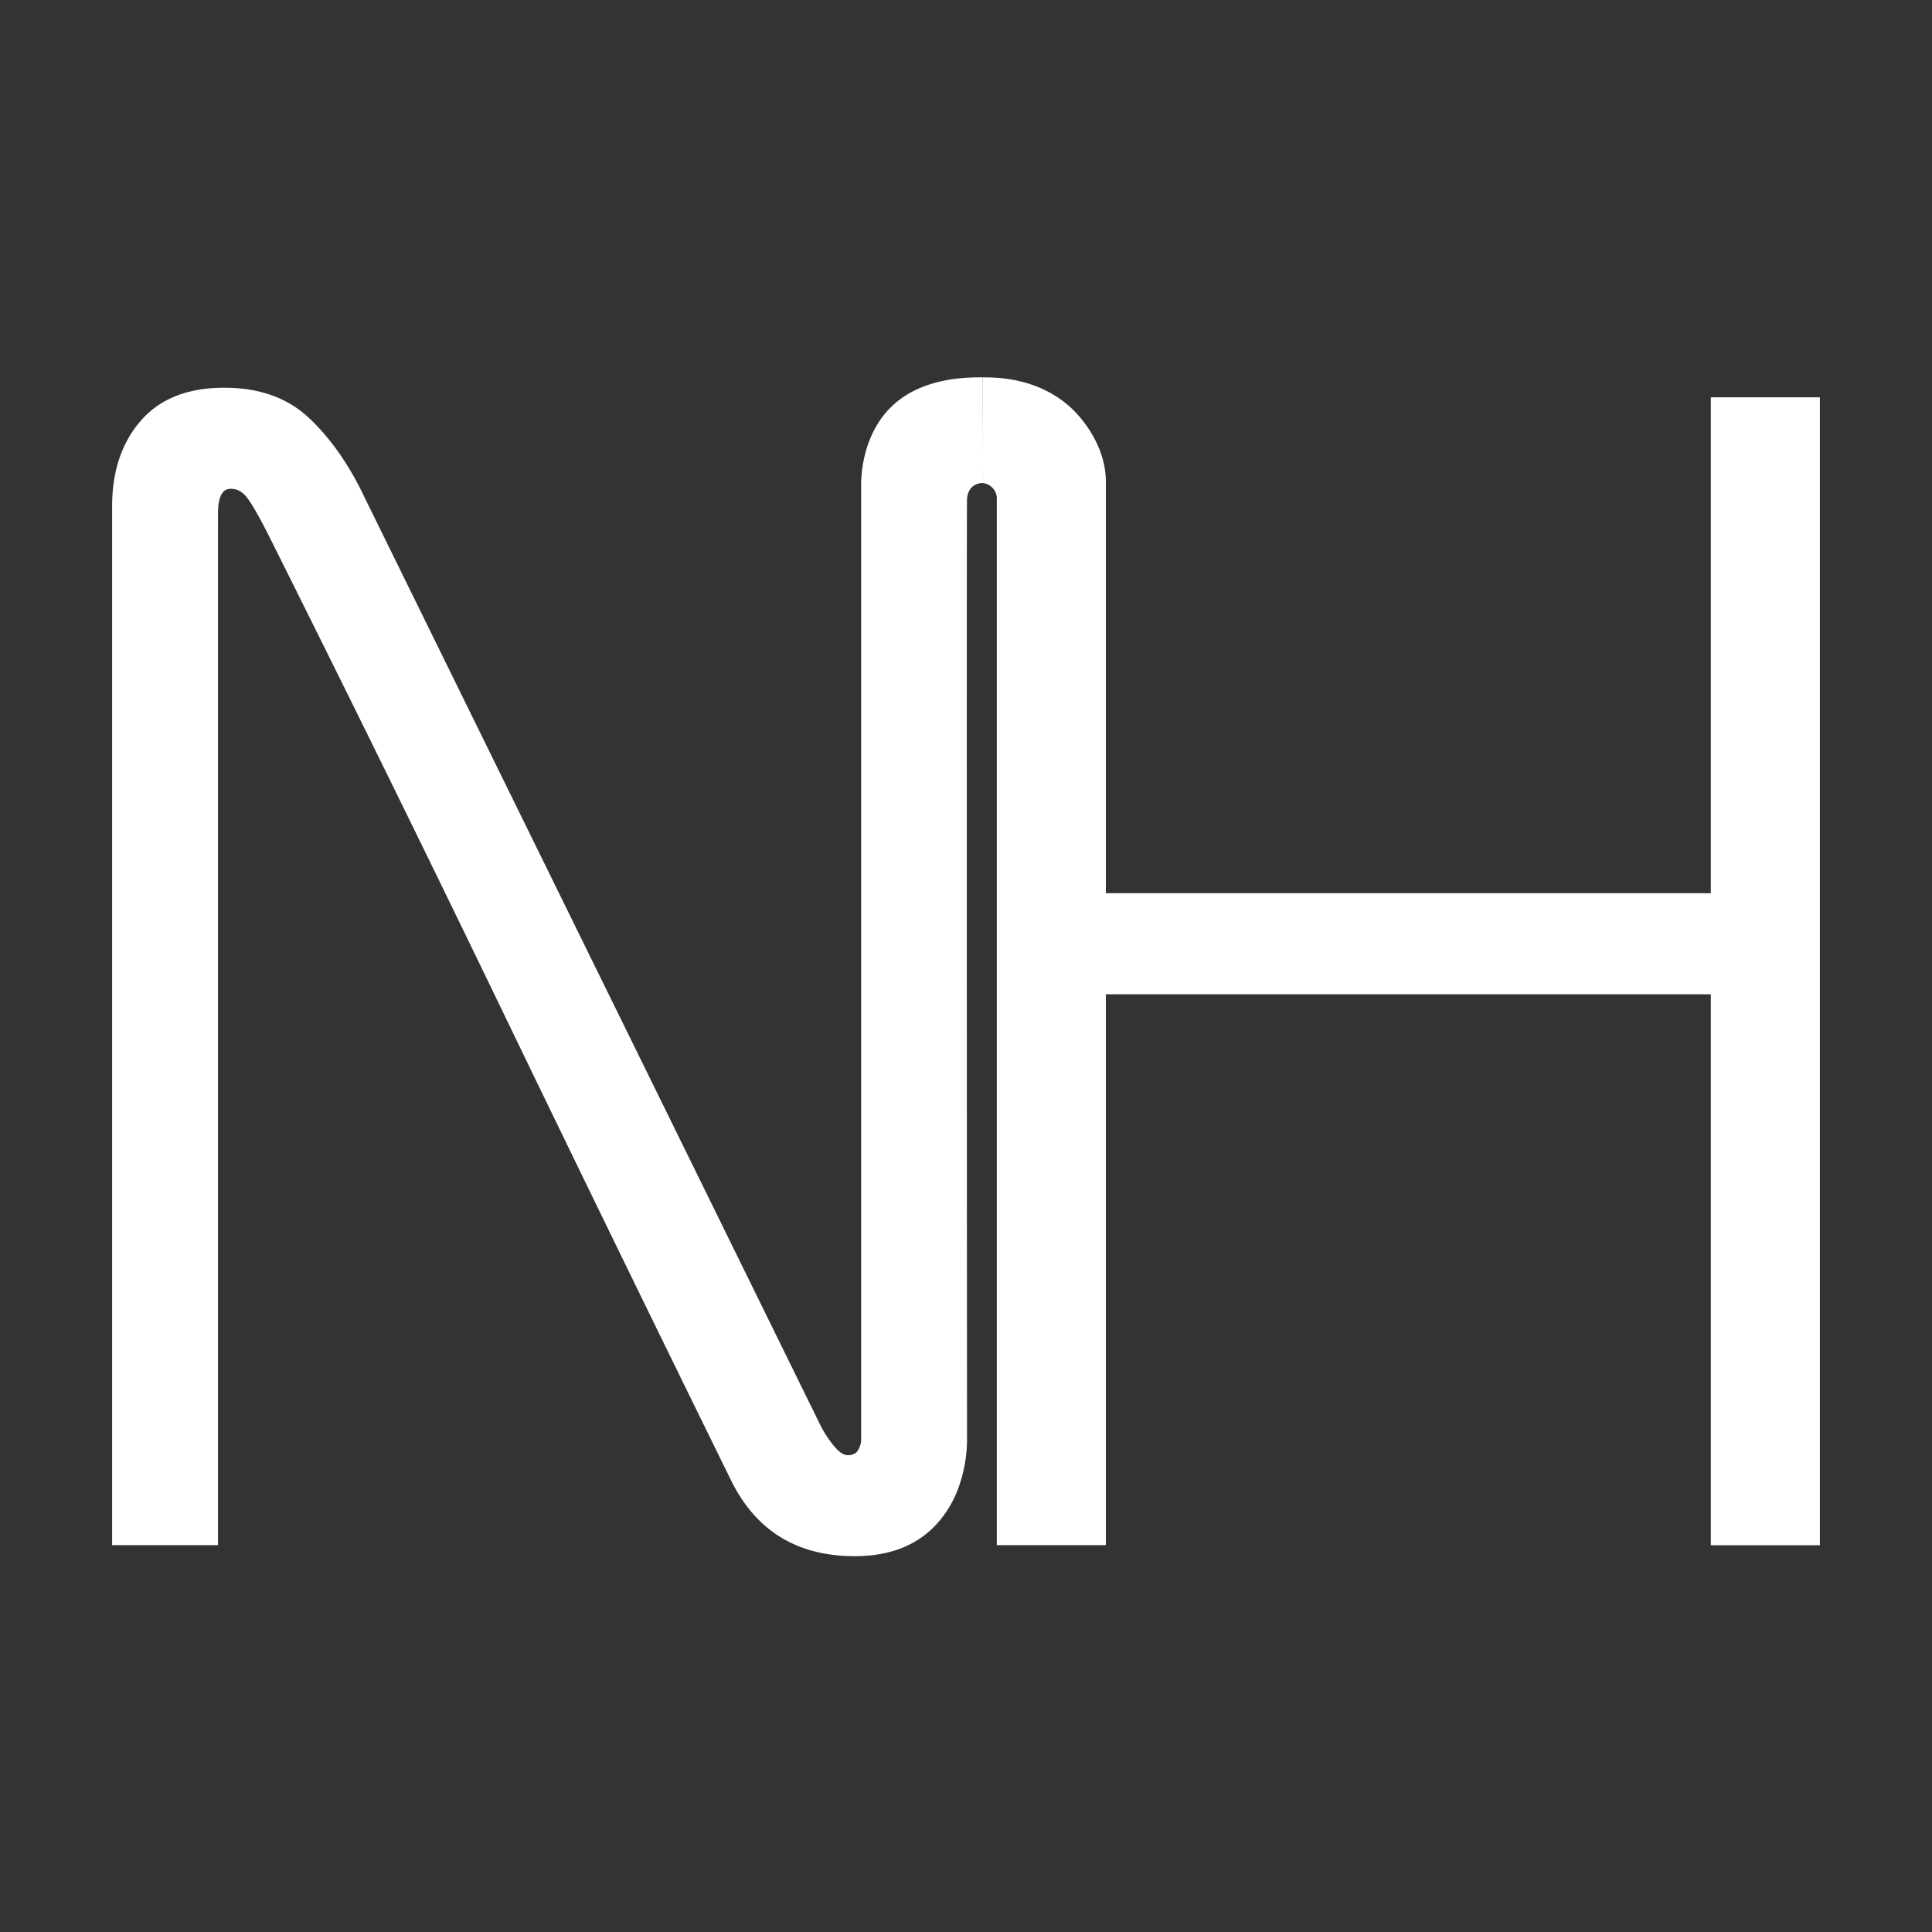 <svg xmlns="http://www.w3.org/2000/svg" id="Layer_1" data-name="Layer 1" viewBox="0 0 1200 1200"><rect x="0" y="0" width="1200" height="1200" fill="#333333" stroke="none"/><defs><style>.cls-1{fill:#fff}</style></defs><title>logo</title><path d="M69.64,959.7V314.49q0-32.64,17.8-53.15t51.91-20.52q32.58,0,52.58,18.8t34.32,48.94L509.7,885.5a69.24,69.24,0,0,0,7.9,12.14q4.93,6.18,8.89,6.19a7.68,7.68,0,0,0,5.41-1.76,7,7,0,0,0,1.25-1.7,13.31,13.31,0,0,0,1.73-5.5V884.51q0-292.15,0-584.33c.05-4.63.79-33,22.06-50.5,18.31-15.09,43.45-15.24,51.5-15.3h2L610.6,300a10.44,10.44,0,0,0-2.86.36,9.61,9.61,0,0,0-4.63,2.8,11.58,11.58,0,0,0-2.47,7.12c-.21,5.9-.19,249.21,0,580.67,0,.44,0,1.09,0,1.87a88.43,88.43,0,0,1-4.62,29.22,67.69,67.69,0,0,1-13.73,24q-18.3,20.5-51.39,20.52-53.84,0-77-47.44-72.58-147.73-143.45-294.5T165.52,329.86q-7.91-15.35-12.1-20.8t-10.12-5.45q-7.91,0-7.9,15.33V959.7Z" class="cls-1"/><path d="M619.14,959.7V310.36a9.89,9.89,0,0,0-1.55-6,10.17,10.17,0,0,0-7-4.32l-.16-65.63h2.38c7.58.11,35.54.51,55.86,22.36.13.15.74.81,1.55,1.74C675,264,686.58,279,686.87,298.58c0,.68,0,1.25,0,1.63V554.77h375.75v-308h67.74v713h-67.74V617.56H686.87V959.7Z" class="cls-1"/></svg>
